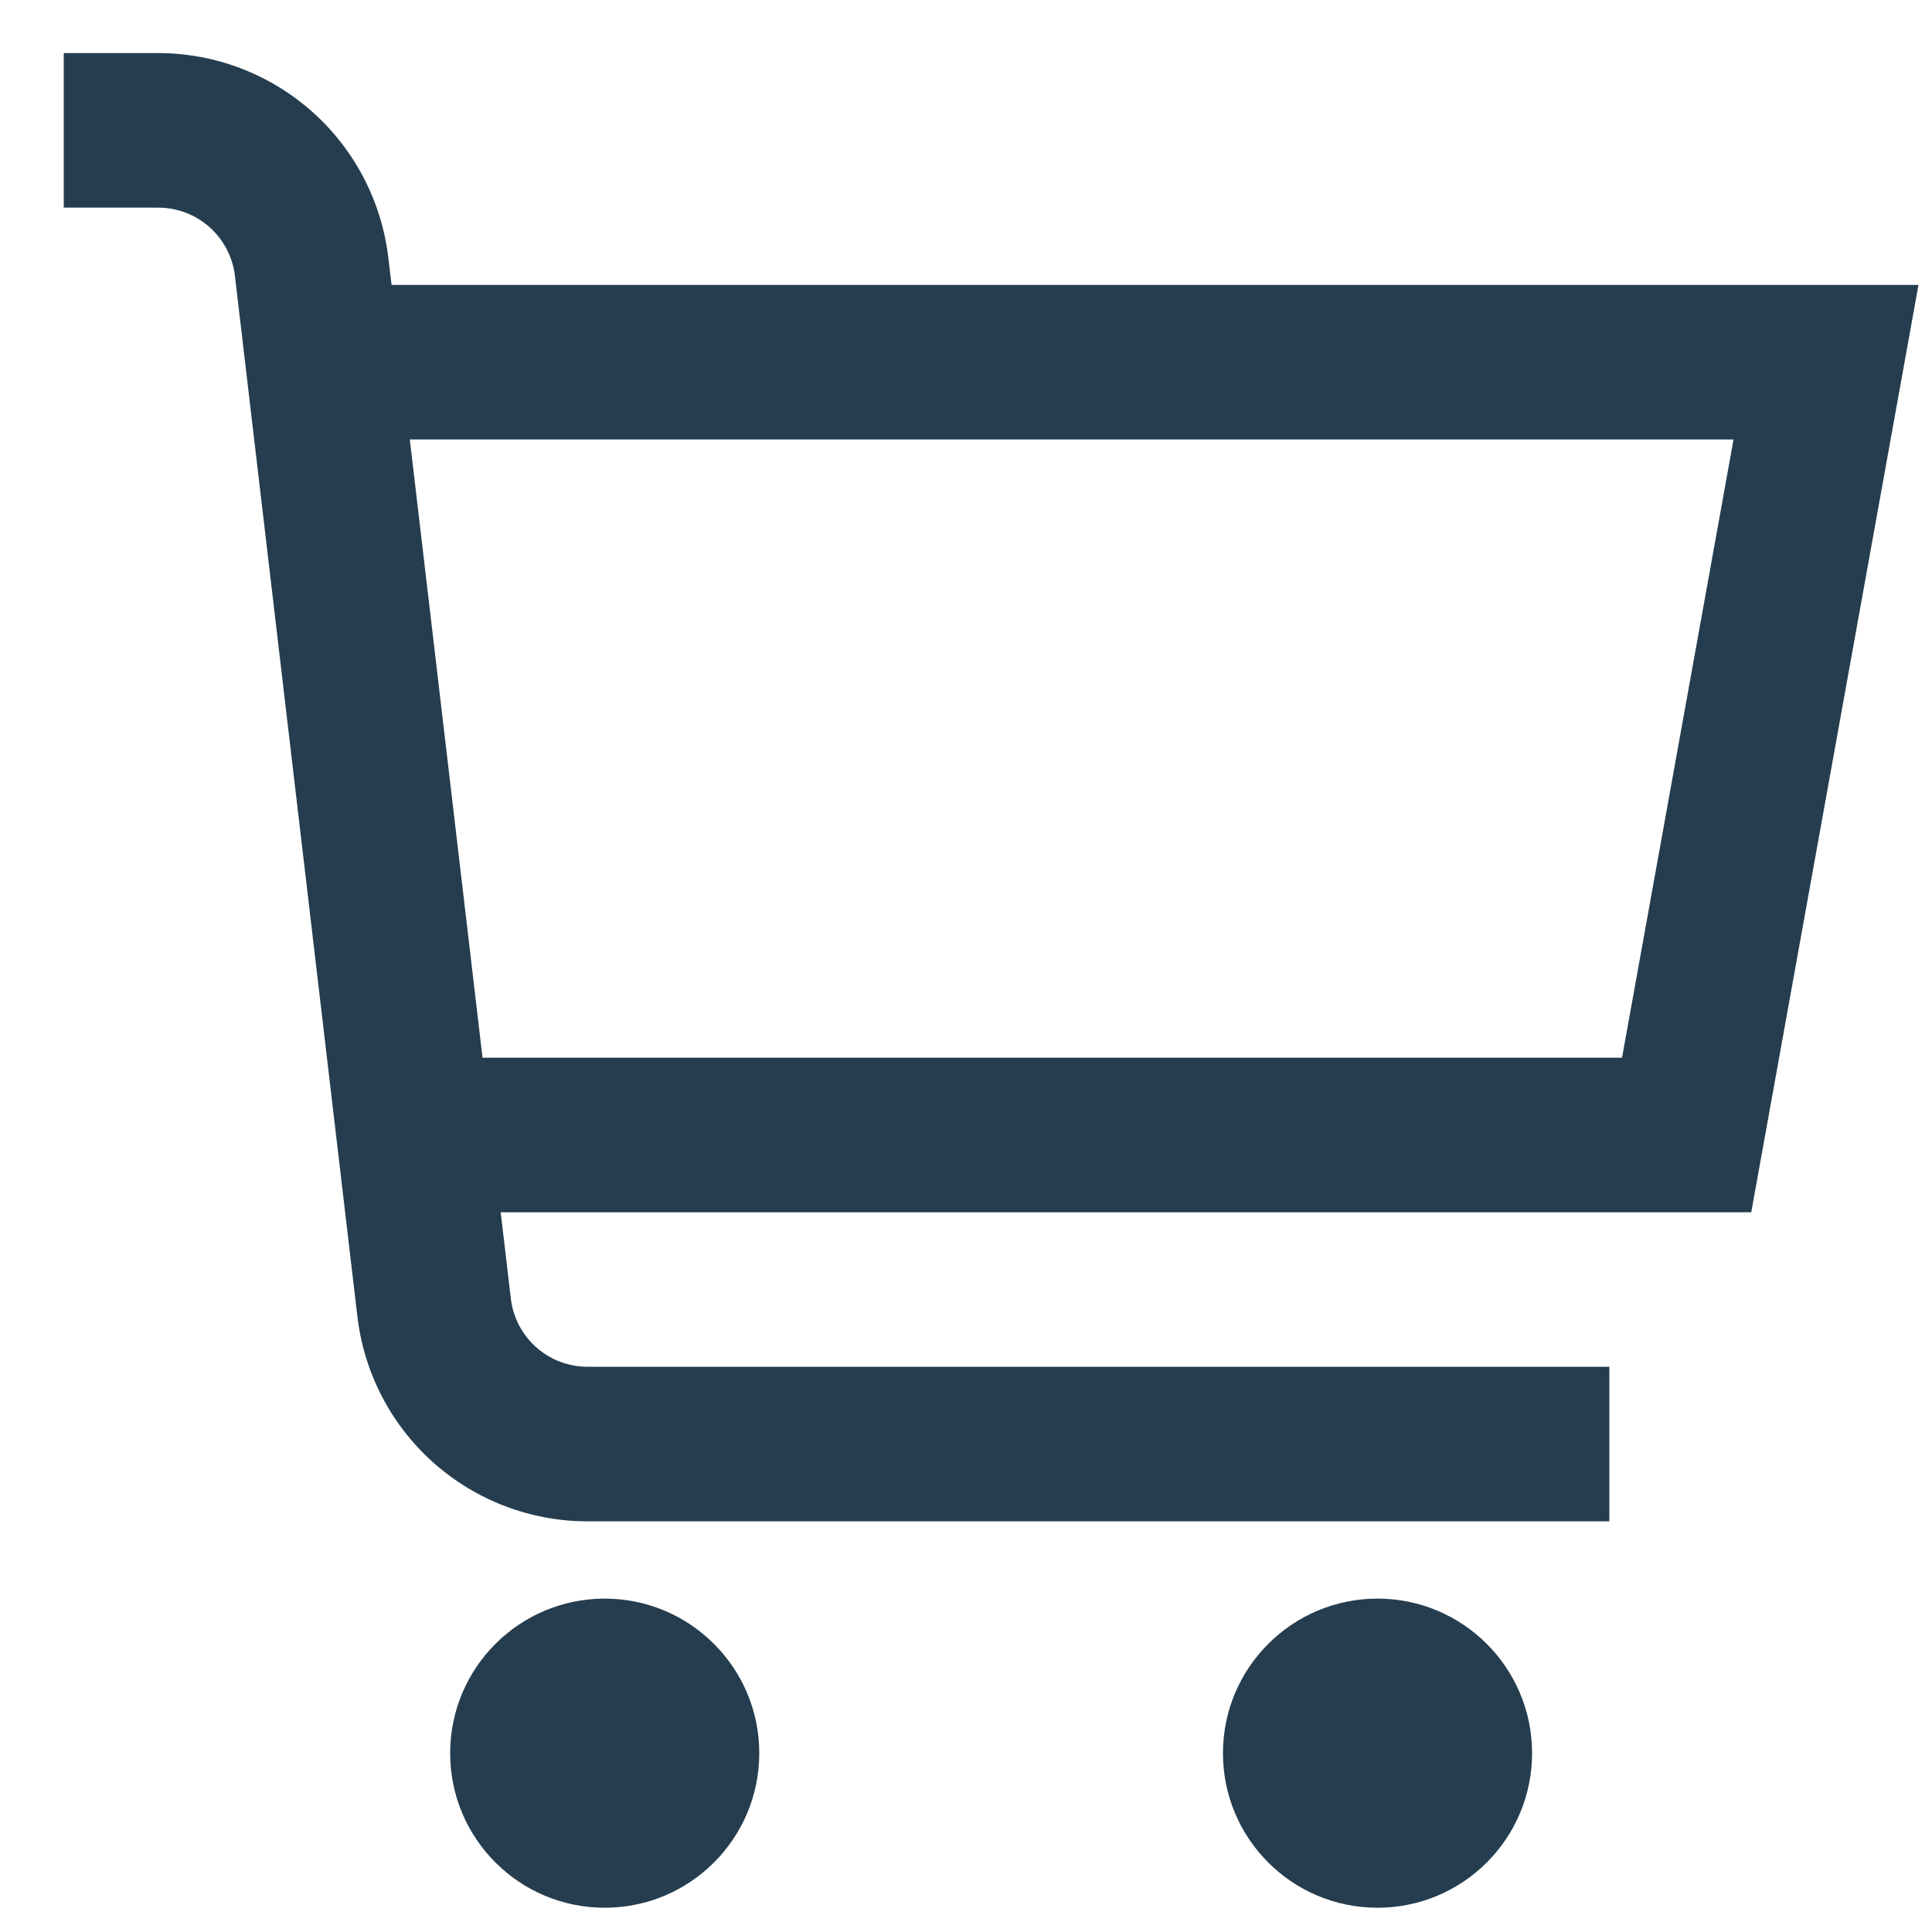 <svg width="25" height="25" viewBox="0 0 25 25" fill="none" xmlns="http://www.w3.org/2000/svg">
<g id="fi-rs-shopping-cart" clip-path="url(#clip0_1579_783)">
<g id="01 align center">
<path id="Vector" d="M24.825 3.687H5.067L5.025 3.336C4.939 2.606 4.588 1.933 4.039 1.445C3.49 0.957 2.781 0.687 2.047 0.687L0.825 0.687V2.687H2.047C2.292 2.687 2.528 2.776 2.711 2.939C2.894 3.102 3.011 3.326 3.04 3.57L4.625 17.038C4.711 17.767 5.061 18.44 5.61 18.928C6.159 19.416 6.868 19.686 7.603 19.686H20.825V17.686H7.603C7.358 17.686 7.121 17.596 6.938 17.433C6.755 17.27 6.638 17.046 6.61 16.802L6.479 15.687H22.661L24.825 3.687ZM20.989 13.687H6.244L5.303 5.687H22.432L20.989 13.687Z" fill="#253D4E"/>
<path id="Vector_2" d="M7.825 24.686C8.929 24.686 9.825 23.791 9.825 22.686C9.825 21.582 8.929 20.686 7.825 20.686C6.72 20.686 5.825 21.582 5.825 22.686C5.825 23.791 6.72 24.686 7.825 24.686Z" fill="#253D4E"/>
<path id="Vector_3" d="M17.825 24.686C18.929 24.686 19.825 23.791 19.825 22.686C19.825 21.582 18.929 20.686 17.825 20.686C16.72 20.686 15.825 21.582 15.825 22.686C15.825 23.791 16.72 24.686 17.825 24.686Z" fill="#253D4E"/>
</g>
</g>
<defs>
<clipPath id="clip0_1579_783">
<rect width="24" height="24" fill="white" transform="translate(0.825 0.687)"/>
</clipPath>
</defs>
</svg>
